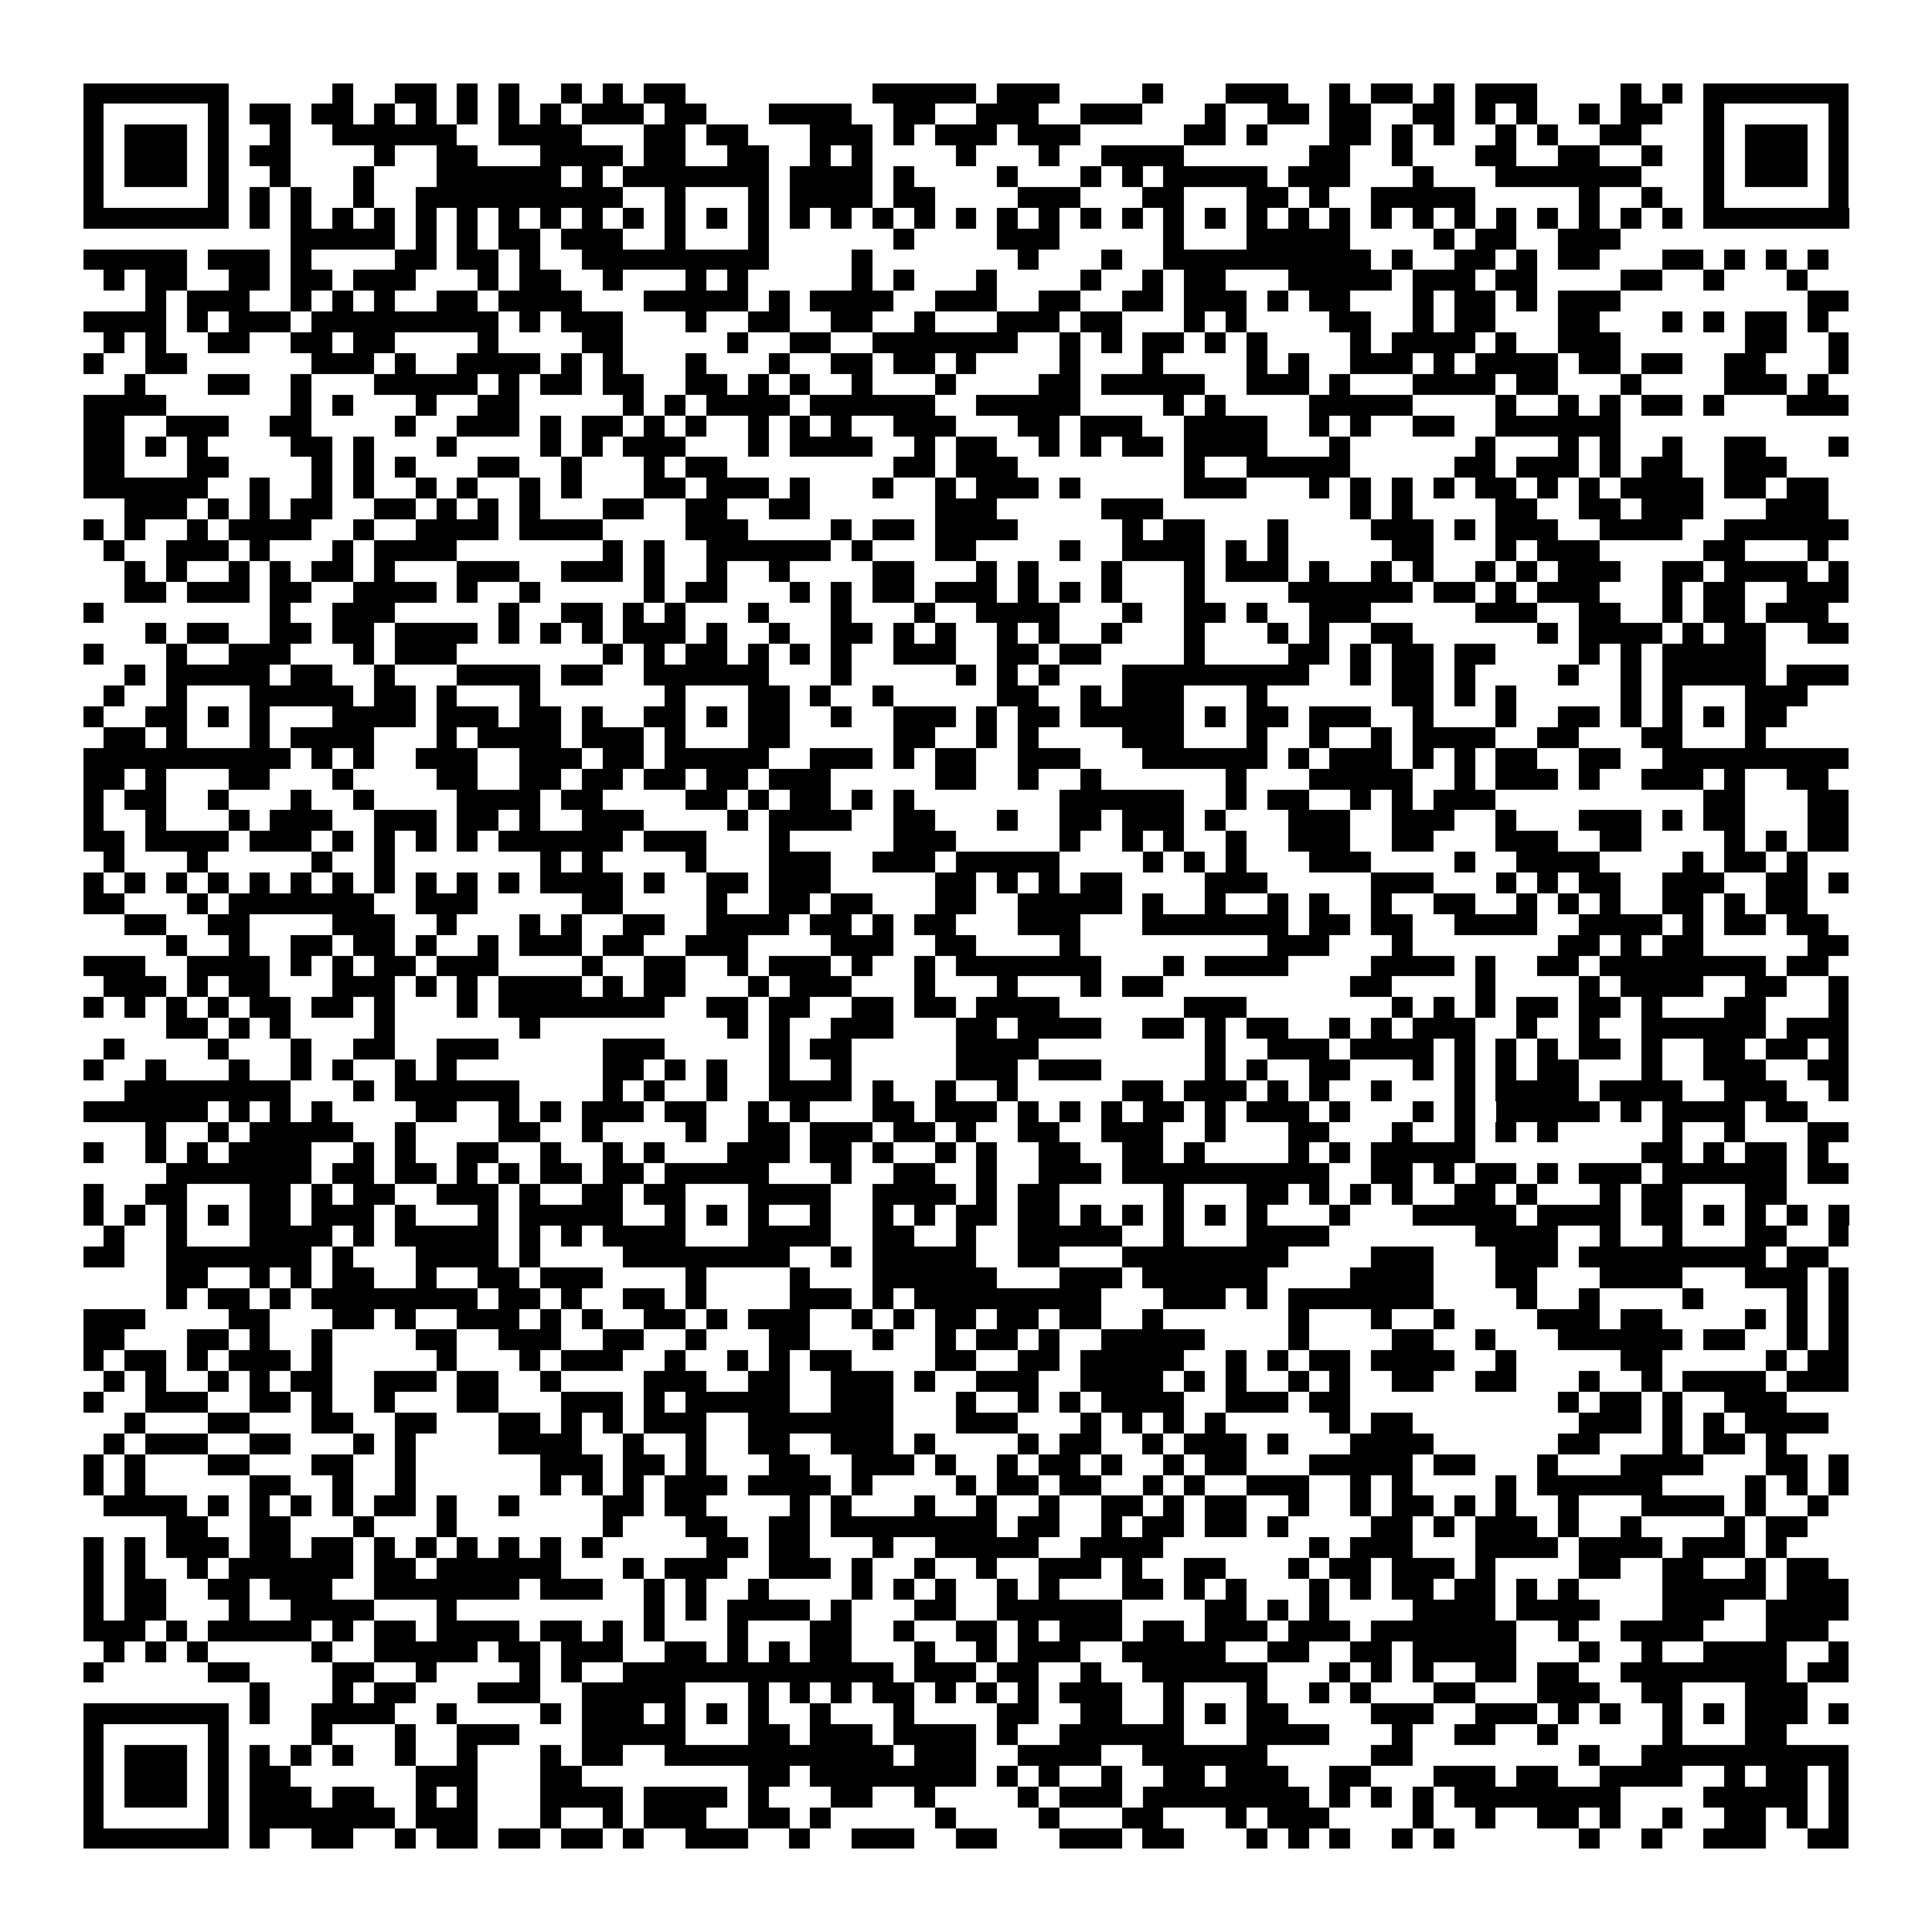 <svg xmlns="http://www.w3.org/2000/svg" viewBox="0 0 93 93" shape-rendering="crispEdges"><path fill="#ffffff" d="M0 0h93v93H0z"/><path stroke="#000000" d="M4 4.5h7m5 0h1m2 0h2m1 0h1m1 0h1m2 0h1m1 0h1m1 0h2m9 0h5m1 0h3m4 0h1m3 0h3m2 0h1m1 0h2m1 0h1m1 0h3m4 0h1m1 0h1m1 0h7M4 5.5h1m5 0h1m1 0h2m1 0h2m1 0h1m1 0h1m1 0h1m1 0h1m1 0h1m1 0h3m1 0h2m3 0h4m2 0h2m2 0h3m2 0h3m3 0h1m2 0h2m1 0h2m2 0h2m1 0h1m1 0h1m2 0h1m1 0h2m2 0h1m5 0h1M4 6.5h1m1 0h3m1 0h1m2 0h1m2 0h6m2 0h4m3 0h2m1 0h2m3 0h3m1 0h1m1 0h3m1 0h3m5 0h2m1 0h1m3 0h2m1 0h1m1 0h1m2 0h1m1 0h1m2 0h2m3 0h1m1 0h3m1 0h1M4 7.5h1m1 0h3m1 0h1m1 0h2m4 0h1m2 0h2m3 0h4m1 0h2m2 0h2m2 0h1m1 0h1m4 0h1m3 0h1m2 0h4m6 0h2m2 0h1m3 0h2m2 0h2m2 0h1m2 0h1m1 0h3m1 0h1M4 8.5h1m1 0h3m1 0h1m2 0h1m3 0h1m3 0h6m1 0h1m1 0h7m1 0h4m1 0h1m4 0h1m3 0h1m1 0h1m1 0h5m1 0h3m3 0h1m3 0h7m3 0h1m1 0h3m1 0h1M4 9.5h1m5 0h1m1 0h1m1 0h1m2 0h1m2 0h10m2 0h1m3 0h1m1 0h4m1 0h2m4 0h3m3 0h2m3 0h2m1 0h1m2 0h5m5 0h1m2 0h1m2 0h1m5 0h1M4 10.5h7m1 0h1m1 0h1m1 0h1m1 0h1m1 0h1m1 0h1m1 0h1m1 0h1m1 0h1m1 0h1m1 0h1m1 0h1m1 0h1m1 0h1m1 0h1m1 0h1m1 0h1m1 0h1m1 0h1m1 0h1m1 0h1m1 0h1m1 0h1m1 0h1m1 0h1m1 0h1m1 0h1m1 0h1m1 0h1m1 0h1m1 0h1m1 0h1m1 0h1m1 0h1m1 0h1m1 0h7M14 11.5h5m1 0h1m1 0h1m1 0h2m1 0h3m2 0h1m3 0h1m6 0h1m4 0h3m5 0h1m3 0h5m4 0h1m1 0h2m2 0h3M4 12.5h5m1 0h3m1 0h1m4 0h2m1 0h2m1 0h1m2 0h9m4 0h1m7 0h1m3 0h1m2 0h10m1 0h1m2 0h2m1 0h1m1 0h2m3 0h2m1 0h1m1 0h1m1 0h1M5 13.5h1m1 0h2m2 0h2m1 0h2m1 0h3m3 0h1m1 0h2m2 0h1m3 0h1m1 0h1m5 0h1m1 0h1m3 0h1m4 0h1m2 0h1m1 0h2m3 0h5m1 0h3m1 0h2m4 0h2m2 0h1m3 0h1M7 14.5h1m1 0h3m2 0h1m1 0h1m1 0h1m2 0h2m1 0h4m3 0h5m1 0h1m1 0h4m2 0h3m2 0h2m2 0h2m1 0h3m1 0h1m1 0h2m3 0h1m1 0h2m1 0h1m1 0h3m9 0h2M4 15.5h4m1 0h1m1 0h3m1 0h9m1 0h1m1 0h3m3 0h1m2 0h2m2 0h2m2 0h1m3 0h3m1 0h2m3 0h1m1 0h1m4 0h2m2 0h1m1 0h2m3 0h2m3 0h1m1 0h1m1 0h2m1 0h1M5 16.5h1m1 0h1m2 0h2m2 0h2m1 0h2m4 0h1m4 0h2m5 0h1m2 0h2m2 0h7m2 0h1m1 0h1m1 0h2m1 0h1m1 0h1m4 0h1m1 0h4m1 0h1m2 0h3m6 0h2m2 0h1M4 17.5h1m2 0h2m6 0h3m1 0h1m2 0h4m1 0h1m1 0h1m3 0h1m3 0h1m2 0h2m1 0h2m1 0h1m4 0h1m3 0h1m4 0h1m1 0h1m2 0h3m1 0h1m1 0h4m1 0h2m1 0h2m2 0h2m3 0h1M6 18.5h1m3 0h2m2 0h1m3 0h5m1 0h1m1 0h2m1 0h2m2 0h2m1 0h1m1 0h1m2 0h1m3 0h1m4 0h2m1 0h5m2 0h3m1 0h1m3 0h4m1 0h2m3 0h1m4 0h3m1 0h1M4 19.5h4m6 0h1m1 0h1m3 0h1m2 0h2m5 0h1m1 0h1m1 0h4m1 0h6m2 0h5m4 0h1m1 0h1m4 0h5m4 0h1m2 0h1m1 0h1m1 0h2m1 0h1m3 0h3M4 20.5h2m2 0h3m2 0h2m4 0h1m2 0h3m1 0h1m1 0h2m1 0h1m1 0h1m2 0h1m1 0h1m1 0h1m2 0h3m3 0h2m1 0h3m2 0h4m2 0h1m1 0h1m2 0h2m2 0h6M4 21.5h2m1 0h1m1 0h1m4 0h2m1 0h1m3 0h1m4 0h1m1 0h1m1 0h3m3 0h1m1 0h4m2 0h1m1 0h2m2 0h1m1 0h1m1 0h2m1 0h4m3 0h1m6 0h1m3 0h1m1 0h1m2 0h1m2 0h2m3 0h1M4 22.5h2m3 0h2m4 0h1m1 0h1m1 0h1m3 0h2m2 0h1m3 0h1m1 0h2m8 0h2m1 0h3m8 0h1m2 0h5m5 0h2m1 0h3m1 0h1m1 0h2m2 0h3M4 23.5h6m2 0h1m2 0h1m1 0h1m2 0h1m1 0h1m2 0h1m1 0h1m3 0h2m1 0h3m1 0h1m3 0h1m2 0h1m1 0h3m1 0h1m5 0h3m3 0h1m1 0h1m1 0h1m1 0h1m1 0h2m1 0h1m1 0h1m1 0h4m1 0h2m1 0h2M6 24.5h3m1 0h1m1 0h1m1 0h2m2 0h2m1 0h1m1 0h1m1 0h1m3 0h2m2 0h2m2 0h2m6 0h3m5 0h3m9 0h1m1 0h1m4 0h2m2 0h2m1 0h3m3 0h3M4 25.5h1m1 0h1m2 0h1m1 0h4m2 0h1m2 0h4m1 0h4m4 0h3m4 0h1m1 0h2m1 0h4m5 0h1m1 0h2m3 0h1m4 0h3m1 0h1m1 0h3m2 0h4m2 0h6M5 26.5h1m2 0h3m1 0h1m3 0h1m1 0h4m7 0h1m1 0h1m2 0h6m1 0h1m3 0h2m4 0h1m2 0h4m1 0h1m1 0h1m5 0h2m3 0h1m1 0h3m5 0h2m3 0h1M6 27.5h1m1 0h1m2 0h1m1 0h1m1 0h2m1 0h1m3 0h3m2 0h3m1 0h1m2 0h1m2 0h1m4 0h2m3 0h1m1 0h1m3 0h1m3 0h1m1 0h3m1 0h1m2 0h1m1 0h1m2 0h1m1 0h1m1 0h3m2 0h2m1 0h4m1 0h1M6 28.5h2m1 0h3m1 0h2m2 0h4m1 0h1m2 0h1m5 0h1m1 0h2m3 0h1m1 0h1m1 0h2m1 0h3m1 0h1m1 0h1m1 0h1m3 0h1m4 0h6m1 0h2m1 0h1m1 0h3m3 0h1m1 0h2m2 0h3M4 29.5h1m8 0h1m2 0h3m5 0h1m2 0h2m1 0h1m1 0h1m3 0h1m3 0h1m3 0h1m2 0h4m3 0h1m2 0h2m1 0h1m2 0h3m5 0h3m2 0h2m2 0h1m1 0h2m1 0h3M7 30.5h1m1 0h2m2 0h2m1 0h2m1 0h4m1 0h1m1 0h1m1 0h1m1 0h3m1 0h1m2 0h1m2 0h2m1 0h1m1 0h1m2 0h1m1 0h1m2 0h1m3 0h1m3 0h1m1 0h1m2 0h2m6 0h1m1 0h4m1 0h1m1 0h2m2 0h2M4 31.5h1m3 0h1m2 0h3m3 0h1m1 0h3m7 0h1m1 0h1m1 0h2m1 0h1m1 0h1m1 0h1m2 0h3m2 0h2m1 0h2m4 0h1m4 0h2m1 0h1m1 0h2m1 0h2m4 0h1m1 0h1m1 0h5M6 32.5h1m1 0h5m1 0h2m2 0h1m3 0h4m1 0h2m2 0h6m3 0h1m5 0h1m1 0h1m1 0h1m3 0h9m2 0h1m1 0h2m1 0h1m4 0h1m2 0h1m1 0h5m1 0h3M5 33.5h1m2 0h1m3 0h5m1 0h2m1 0h1m3 0h1m6 0h1m3 0h2m1 0h1m2 0h1m5 0h2m2 0h1m1 0h3m3 0h1m6 0h2m1 0h1m1 0h1m5 0h1m1 0h1m3 0h3M4 34.5h1m2 0h2m1 0h1m1 0h1m3 0h4m1 0h3m1 0h2m1 0h1m2 0h2m1 0h1m1 0h2m2 0h1m2 0h3m1 0h1m1 0h2m1 0h5m1 0h1m1 0h2m1 0h3m2 0h1m3 0h1m2 0h2m1 0h1m1 0h1m1 0h1m1 0h2M5 35.5h2m1 0h1m3 0h1m1 0h4m3 0h1m1 0h4m1 0h3m1 0h1m3 0h2m5 0h2m2 0h1m1 0h1m4 0h3m3 0h1m2 0h1m2 0h1m1 0h4m2 0h2m3 0h2m3 0h1M4 36.5h10m1 0h1m1 0h1m2 0h3m2 0h3m1 0h2m1 0h5m2 0h3m1 0h1m1 0h2m2 0h3m3 0h6m1 0h1m1 0h3m1 0h1m1 0h1m1 0h2m2 0h2m2 0h9M4 37.5h2m1 0h1m3 0h2m3 0h1m4 0h2m2 0h2m1 0h2m1 0h2m1 0h2m1 0h3m5 0h2m2 0h1m2 0h1m6 0h1m3 0h5m2 0h1m1 0h3m1 0h1m2 0h3m1 0h1m2 0h2M4 38.5h1m1 0h2m2 0h1m3 0h1m2 0h1m4 0h4m1 0h2m4 0h2m1 0h1m1 0h2m1 0h1m1 0h1m7 0h6m2 0h1m1 0h2m2 0h1m1 0h1m1 0h3m10 0h2m3 0h2M4 39.5h1m2 0h1m3 0h1m1 0h3m2 0h3m1 0h2m1 0h1m2 0h3m4 0h1m1 0h4m2 0h2m3 0h1m2 0h2m1 0h3m1 0h1m3 0h3m2 0h3m2 0h1m3 0h3m1 0h1m1 0h2m3 0h2M4 40.5h2m1 0h4m1 0h3m1 0h1m1 0h1m1 0h1m1 0h1m1 0h6m1 0h3m3 0h1m5 0h3m5 0h1m2 0h1m1 0h1m2 0h1m2 0h3m2 0h2m3 0h3m2 0h2m4 0h1m1 0h1m1 0h2M5 41.5h1m3 0h1m5 0h1m2 0h1m7 0h1m1 0h1m4 0h1m3 0h3m2 0h3m1 0h5m4 0h1m1 0h1m1 0h1m3 0h3m4 0h1m2 0h4m4 0h1m1 0h2m1 0h1M4 42.5h1m1 0h1m1 0h1m1 0h1m1 0h1m1 0h1m1 0h1m1 0h1m1 0h1m1 0h1m1 0h1m1 0h4m1 0h1m2 0h2m1 0h3m5 0h2m1 0h1m1 0h1m1 0h2m4 0h3m5 0h3m3 0h1m1 0h1m1 0h2m2 0h3m2 0h2m1 0h1M4 43.5h2m3 0h1m1 0h7m2 0h3m5 0h2m4 0h1m2 0h2m1 0h2m3 0h2m2 0h5m1 0h1m2 0h1m2 0h1m1 0h1m2 0h1m2 0h2m2 0h1m1 0h1m1 0h1m2 0h2m1 0h1m1 0h2M6 44.5h2m2 0h2m4 0h3m2 0h1m3 0h1m1 0h1m2 0h2m2 0h4m1 0h2m1 0h1m1 0h2m3 0h3m3 0h7m1 0h2m1 0h2m2 0h4m2 0h4m1 0h1m1 0h2m1 0h2M8 45.5h1m2 0h1m2 0h2m1 0h2m1 0h1m2 0h1m1 0h3m1 0h2m2 0h3m4 0h3m2 0h2m4 0h1m9 0h3m3 0h1m7 0h2m1 0h1m1 0h2m5 0h2M4 46.5h3m2 0h4m1 0h1m1 0h1m1 0h2m1 0h3m4 0h1m2 0h2m2 0h1m1 0h3m1 0h1m2 0h1m1 0h7m3 0h1m1 0h4m4 0h4m1 0h1m2 0h2m1 0h8m1 0h2M5 47.5h3m1 0h1m1 0h2m3 0h3m1 0h1m1 0h1m1 0h4m1 0h1m1 0h2m3 0h1m1 0h3m3 0h1m3 0h1m3 0h1m1 0h2m9 0h2m4 0h1m4 0h1m1 0h4m2 0h2m2 0h1M4 48.5h1m1 0h1m1 0h1m1 0h1m1 0h2m1 0h2m1 0h1m3 0h1m1 0h8m2 0h2m1 0h2m2 0h2m1 0h2m1 0h4m6 0h3m7 0h1m1 0h1m1 0h1m1 0h2m1 0h2m1 0h1m3 0h2m3 0h1M8 49.5h2m1 0h1m1 0h1m4 0h1m6 0h1m9 0h1m1 0h1m2 0h3m3 0h2m1 0h4m2 0h2m1 0h1m1 0h2m2 0h1m1 0h1m1 0h3m2 0h1m2 0h1m2 0h6m1 0h3M5 50.5h1m4 0h1m3 0h1m2 0h2m2 0h3m5 0h3m5 0h1m1 0h2m5 0h4m8 0h1m2 0h3m1 0h4m1 0h1m1 0h1m1 0h1m1 0h2m1 0h1m2 0h2m1 0h2m1 0h1M4 51.5h1m2 0h1m3 0h1m2 0h1m1 0h1m2 0h1m1 0h1m7 0h2m1 0h1m1 0h1m2 0h1m2 0h1m5 0h3m1 0h3m5 0h1m1 0h1m2 0h2m3 0h1m1 0h1m1 0h1m1 0h2m3 0h1m2 0h3m2 0h2M6 52.5h8m3 0h1m1 0h6m4 0h1m1 0h1m2 0h1m2 0h4m1 0h1m2 0h1m2 0h1m5 0h2m1 0h3m1 0h1m1 0h1m2 0h1m3 0h1m1 0h4m1 0h4m2 0h3m2 0h1M4 53.5h6m1 0h1m1 0h1m1 0h1m4 0h2m2 0h1m1 0h1m1 0h3m1 0h2m2 0h1m1 0h1m3 0h2m1 0h3m1 0h1m1 0h1m1 0h1m1 0h2m1 0h1m1 0h3m1 0h1m3 0h1m1 0h1m1 0h5m1 0h1m1 0h4m1 0h2M7 54.5h1m2 0h1m1 0h5m2 0h1m4 0h2m2 0h1m4 0h1m2 0h2m1 0h3m1 0h2m1 0h1m2 0h2m2 0h3m2 0h1m3 0h2m3 0h1m2 0h1m1 0h1m1 0h1m5 0h1m2 0h1m3 0h2M4 55.5h1m2 0h1m1 0h1m1 0h4m2 0h1m1 0h1m2 0h2m2 0h1m2 0h1m1 0h1m3 0h3m1 0h2m1 0h1m2 0h1m1 0h1m2 0h2m2 0h2m1 0h1m4 0h1m1 0h1m1 0h5m8 0h2m1 0h1m1 0h2m1 0h1M8 56.5h7m1 0h2m1 0h2m1 0h1m1 0h1m1 0h2m1 0h2m1 0h5m3 0h1m2 0h2m2 0h1m2 0h3m1 0h10m2 0h2m1 0h1m1 0h2m1 0h1m1 0h3m1 0h6m1 0h2M4 57.5h1m2 0h2m3 0h2m1 0h1m1 0h2m2 0h3m1 0h1m2 0h2m1 0h2m3 0h4m2 0h4m1 0h1m1 0h2m5 0h1m3 0h2m1 0h1m1 0h1m1 0h1m2 0h2m1 0h1m3 0h1m1 0h2m3 0h2M4 58.5h1m1 0h1m1 0h1m1 0h1m1 0h2m1 0h3m1 0h1m3 0h1m1 0h5m2 0h1m1 0h1m1 0h1m2 0h1m2 0h1m1 0h1m1 0h2m1 0h2m1 0h1m1 0h1m1 0h1m1 0h1m1 0h1m3 0h1m3 0h5m1 0h4m1 0h2m1 0h1m1 0h1m1 0h1m1 0h1M5 59.5h1m2 0h1m3 0h4m1 0h1m1 0h5m1 0h1m1 0h1m1 0h4m3 0h4m2 0h2m2 0h1m2 0h5m2 0h1m3 0h4m7 0h4m2 0h1m2 0h1m3 0h2m2 0h1M4 60.5h2m2 0h7m1 0h1m3 0h4m1 0h1m4 0h8m2 0h1m1 0h5m2 0h2m3 0h8m4 0h3m3 0h3m1 0h9m1 0h2M8 61.5h2m2 0h1m1 0h1m1 0h2m2 0h1m2 0h2m1 0h3m4 0h1m4 0h1m3 0h6m3 0h3m1 0h6m4 0h4m3 0h2m3 0h4m3 0h3m1 0h1M8 62.5h1m1 0h2m1 0h1m1 0h8m1 0h2m1 0h1m2 0h2m1 0h1m4 0h3m1 0h1m1 0h9m3 0h3m1 0h1m1 0h7m4 0h1m2 0h1m4 0h1m4 0h1m1 0h1M4 63.5h3m4 0h2m3 0h2m1 0h1m2 0h3m1 0h1m1 0h1m2 0h2m1 0h1m1 0h3m2 0h1m1 0h1m1 0h2m1 0h2m1 0h2m2 0h1m6 0h1m3 0h1m2 0h1m4 0h3m1 0h2m4 0h1m1 0h1m1 0h1M4 64.5h2m3 0h2m1 0h1m2 0h1m4 0h2m2 0h3m2 0h2m2 0h1m3 0h2m3 0h1m2 0h1m1 0h2m1 0h1m2 0h5m4 0h1m4 0h2m2 0h1m3 0h6m1 0h2m2 0h1m1 0h1M4 65.5h1m1 0h2m1 0h1m1 0h3m1 0h1m5 0h1m3 0h1m1 0h3m2 0h1m2 0h1m1 0h1m1 0h2m4 0h2m2 0h2m1 0h5m2 0h1m1 0h1m1 0h2m1 0h4m2 0h1m5 0h2m5 0h1m1 0h2M5 66.5h1m1 0h1m2 0h1m1 0h1m1 0h2m2 0h3m1 0h2m2 0h1m4 0h3m2 0h2m2 0h3m1 0h1m2 0h3m2 0h4m1 0h1m1 0h1m2 0h1m1 0h1m2 0h2m2 0h2m3 0h1m2 0h1m1 0h4m1 0h3M4 67.5h1m2 0h3m2 0h2m1 0h1m2 0h1m3 0h2m3 0h3m1 0h1m1 0h5m2 0h3m3 0h1m2 0h1m1 0h1m1 0h4m2 0h3m1 0h2m10 0h1m1 0h2m1 0h1m2 0h3M6 68.5h1m3 0h2m3 0h2m2 0h2m3 0h2m1 0h1m1 0h1m1 0h3m2 0h7m3 0h3m3 0h1m1 0h1m1 0h1m1 0h1m5 0h1m1 0h2m8 0h3m1 0h1m1 0h1m1 0h4M5 69.5h1m1 0h3m2 0h2m3 0h1m1 0h1m4 0h4m2 0h1m2 0h1m2 0h2m2 0h3m1 0h1m4 0h1m1 0h2m2 0h1m1 0h3m1 0h1m3 0h4m6 0h2m3 0h1m1 0h2m1 0h1M4 70.5h1m1 0h1m3 0h2m3 0h2m2 0h1m6 0h3m1 0h2m1 0h1m3 0h2m2 0h3m1 0h1m2 0h1m1 0h2m1 0h1m2 0h1m1 0h2m3 0h5m1 0h2m3 0h1m3 0h4m3 0h2m1 0h1M4 71.5h1m1 0h1m5 0h2m2 0h1m2 0h1m6 0h1m1 0h1m1 0h1m1 0h3m1 0h4m1 0h1m4 0h1m1 0h2m1 0h2m2 0h1m1 0h1m2 0h3m2 0h1m1 0h1m4 0h1m1 0h6m4 0h1m1 0h1m1 0h1M5 72.5h4m1 0h1m1 0h1m1 0h1m1 0h1m1 0h2m1 0h1m2 0h1m4 0h2m1 0h2m4 0h1m1 0h1m3 0h1m2 0h1m2 0h1m2 0h2m1 0h1m1 0h2m2 0h1m2 0h1m1 0h2m1 0h1m1 0h1m2 0h1m3 0h4m1 0h1m2 0h1M8 73.5h2m2 0h2m3 0h1m3 0h1m7 0h1m3 0h2m2 0h2m1 0h8m1 0h2m2 0h1m1 0h2m1 0h2m1 0h1m4 0h2m1 0h1m1 0h3m1 0h1m2 0h1m4 0h1m1 0h2M4 74.5h1m1 0h1m1 0h3m1 0h2m1 0h2m1 0h1m1 0h1m1 0h1m1 0h1m1 0h1m1 0h1m5 0h2m1 0h2m3 0h1m2 0h5m2 0h4m7 0h1m1 0h3m3 0h4m1 0h4m1 0h3m1 0h1M4 75.5h1m1 0h1m2 0h1m1 0h6m1 0h2m1 0h6m3 0h1m1 0h3m2 0h3m1 0h1m2 0h1m2 0h1m2 0h3m1 0h1m2 0h2m3 0h1m1 0h2m1 0h3m1 0h1m4 0h2m2 0h2m2 0h1m1 0h2M4 76.5h1m1 0h2m2 0h2m1 0h3m2 0h7m1 0h3m2 0h1m1 0h1m2 0h1m4 0h1m1 0h1m1 0h1m2 0h1m1 0h1m3 0h2m1 0h1m1 0h1m3 0h1m1 0h1m1 0h2m1 0h2m1 0h1m1 0h1m4 0h5m1 0h3M4 77.5h1m1 0h2m3 0h1m2 0h4m3 0h1m9 0h1m1 0h1m1 0h4m1 0h1m3 0h2m2 0h6m4 0h2m1 0h1m1 0h1m4 0h4m1 0h4m3 0h3m2 0h4M4 78.5h3m1 0h1m1 0h5m1 0h1m1 0h2m1 0h4m1 0h2m1 0h1m1 0h1m3 0h1m3 0h2m2 0h1m2 0h2m1 0h1m1 0h3m1 0h2m1 0h3m1 0h3m1 0h7m2 0h1m2 0h4m3 0h3M5 79.5h1m1 0h1m1 0h1m5 0h1m2 0h5m1 0h2m1 0h3m2 0h2m1 0h1m1 0h1m1 0h2m3 0h1m2 0h1m1 0h3m2 0h5m2 0h2m2 0h2m1 0h5m3 0h1m2 0h1m2 0h4m2 0h1M4 80.5h1m5 0h2m4 0h2m2 0h1m4 0h1m1 0h1m2 0h13m1 0h3m1 0h2m2 0h1m2 0h6m3 0h1m1 0h1m1 0h1m2 0h2m1 0h2m2 0h8m1 0h2M12 81.5h1m3 0h1m1 0h2m3 0h3m2 0h5m3 0h1m1 0h1m1 0h1m1 0h2m1 0h1m1 0h1m1 0h1m1 0h3m2 0h1m3 0h1m2 0h1m1 0h1m3 0h2m3 0h3m2 0h2m3 0h3M4 82.5h7m1 0h1m2 0h4m2 0h1m4 0h1m1 0h3m1 0h1m1 0h1m1 0h1m2 0h1m3 0h1m4 0h2m2 0h2m2 0h1m1 0h1m1 0h2m4 0h3m2 0h3m1 0h1m1 0h1m2 0h1m1 0h1m1 0h3m1 0h1M4 83.5h1m5 0h1m4 0h1m3 0h1m2 0h3m3 0h5m3 0h2m1 0h3m1 0h4m1 0h1m2 0h6m3 0h4m3 0h1m2 0h2m2 0h1m5 0h1m3 0h2M4 84.5h1m1 0h3m1 0h1m1 0h1m1 0h1m1 0h1m2 0h1m2 0h1m3 0h1m1 0h2m2 0h11m1 0h3m2 0h4m2 0h6m5 0h2m8 0h1m2 0h10M4 85.5h1m1 0h3m1 0h1m1 0h2m6 0h3m3 0h2m8 0h2m1 0h8m1 0h1m1 0h1m2 0h1m2 0h2m1 0h3m2 0h2m3 0h3m1 0h2m2 0h4m2 0h1m1 0h2m1 0h1M4 86.5h1m1 0h3m1 0h1m1 0h3m1 0h2m2 0h1m1 0h1m3 0h4m1 0h4m1 0h1m3 0h2m2 0h1m4 0h1m1 0h3m1 0h8m1 0h1m1 0h1m1 0h1m1 0h8m4 0h5m1 0h1M4 87.5h1m5 0h1m1 0h7m1 0h3m3 0h1m2 0h1m1 0h3m2 0h2m1 0h1m5 0h1m4 0h1m3 0h2m3 0h1m1 0h3m4 0h1m2 0h1m2 0h2m1 0h1m2 0h1m2 0h2m1 0h1m1 0h1M4 88.5h7m1 0h1m2 0h2m2 0h1m1 0h2m1 0h2m1 0h2m1 0h1m2 0h3m2 0h1m2 0h3m2 0h2m3 0h3m1 0h2m3 0h1m1 0h1m1 0h1m2 0h1m1 0h1m6 0h1m2 0h1m2 0h3m2 0h2"/></svg>
